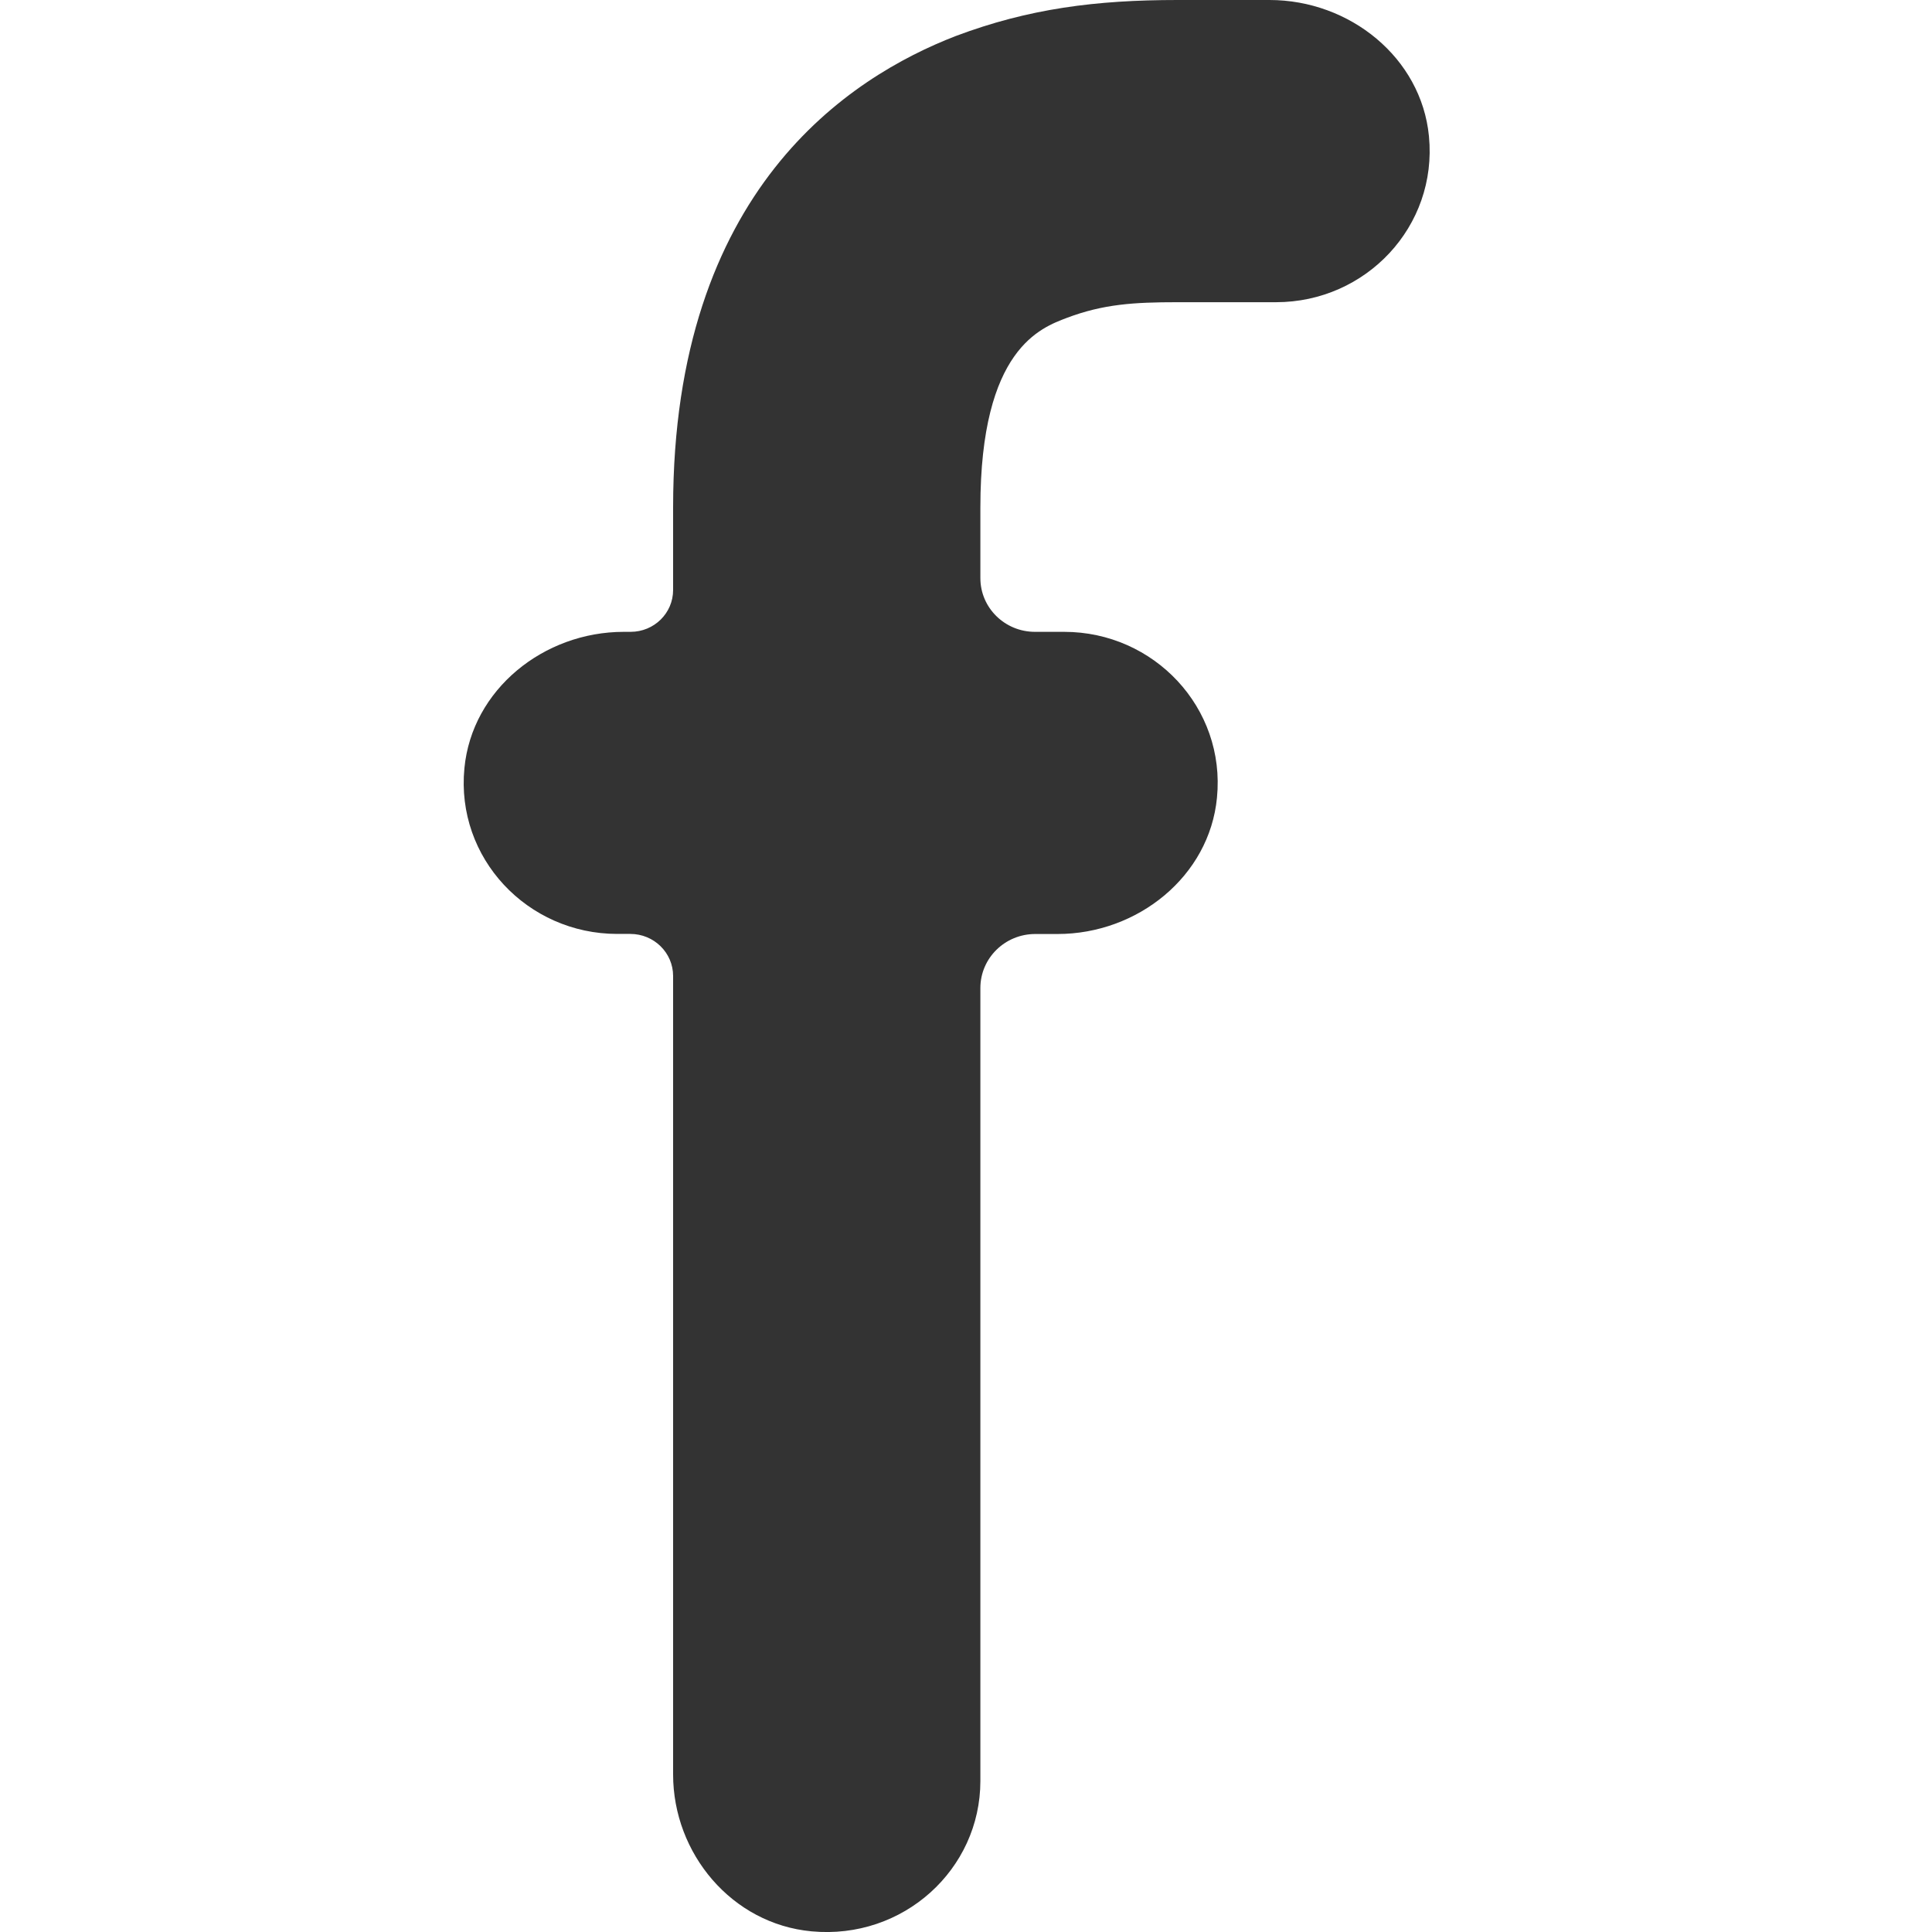 <svg width="50" height="50" viewBox="0 0 50 50" fill="none" xmlns="http://www.w3.org/2000/svg"><path fill-rule="evenodd" clip-rule="evenodd" d="M32.855 0h-2.38c-2.11 0-3.852.222-5.742.933C21.99 1.995 17.42 4.91 17.42 13.13v2.139c0 .6-.492 1.083-1.1 1.083h-.175c-2.076 0-3.93 1.492-4.126 3.528-.227 2.328 1.632 4.29 3.956 4.29h.338c.612 0 1.107.488 1.107 1.088v20.666c0 2.042 1.517 3.867 3.583 4.059 2.372.222 4.369-1.603 4.369-3.89V25.57c0-.773.636-1.398 1.419-1.398h.577c2.077 0 3.932-1.494 4.127-3.528.229-2.33-1.632-4.292-3.954-4.292h-.756c-.78 0-1.413-.622-1.413-1.389V13.13c0-4.117 1.581-4.65 2.236-4.903.945-.356 1.728-.406 2.867-.406h2.55c2.324 0 4.183-1.961 3.956-4.295C36.784 1.492 34.931 0 32.855 0z" fill="#333"/></svg>